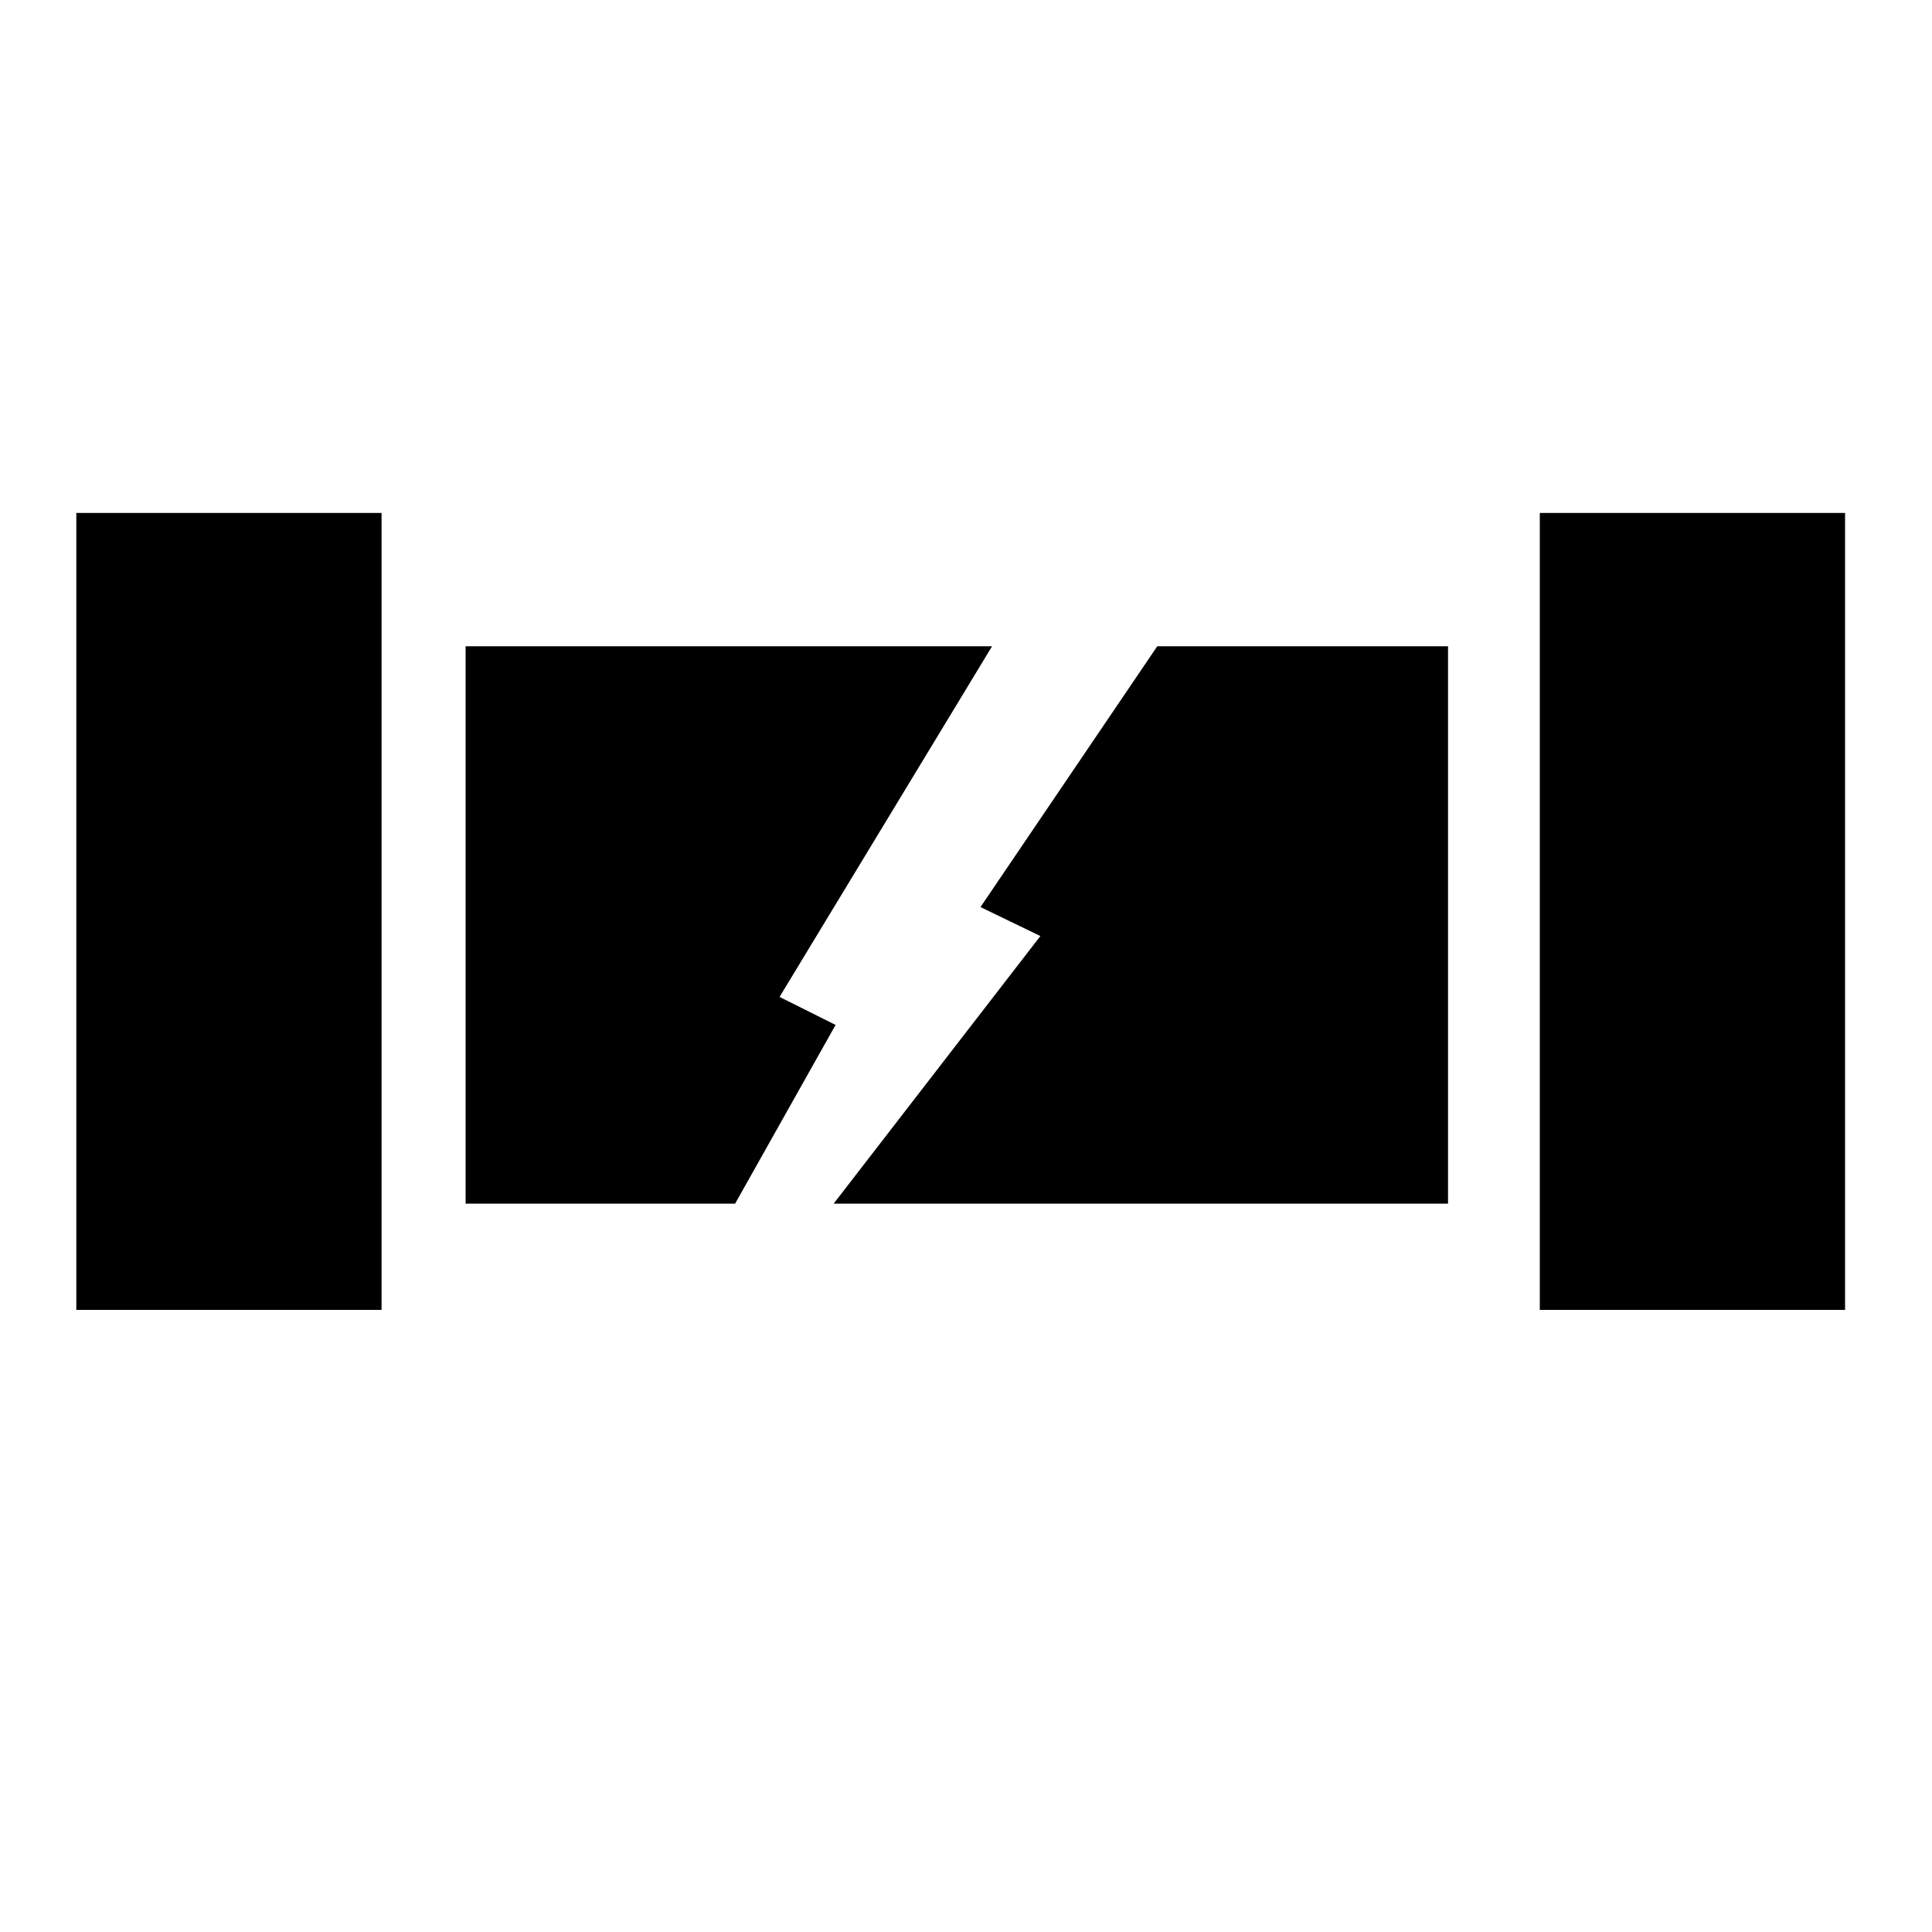 <?xml version="1.0" encoding="utf-8"?>
<!-- Generator: Adobe Illustrator 26.0.2, SVG Export Plug-In . SVG Version: 6.00 Build 0)  -->
<svg version="1.1" id="Layer_1" xmlns="http://www.w3.org/2000/svg" xmlns:xlink="http://www.w3.org/1999/xlink" x="0px" y="0px"
	 viewBox="0 0 200 200" style="enable-background:new 0 0 200 200;" xml:space="preserve">
	 <style type="text/css">
	     .primary{fill:#000000;}
	 </style>
<g>
	<rect id="rect1" class="primary" x="7.9" y="53.1" width="31.6" height="82.5"/>
	<rect id="rect2" class="primary" x="159.4" y="53.1" width="31.6" height="82.5"/>
	<polygon id="polygon1" class="primary" points="80.7,103.2 102.7,66.9 48.2,66.9 48.2,124.6 76.1,124.6 86.5,106.1 	"/>
	<polygon id="polugon2" class="primary" points="149.9,66.9 119.8,66.9 101.5,93.9 107.7,96.9 86.3,124.6 149.9,124.6 	"/>
</g>
</svg>
